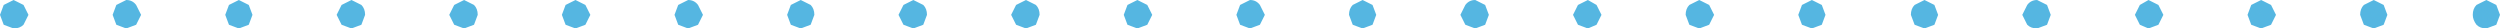 <?xml version="1.0" encoding="UTF-8" standalone="no"?>
<svg xmlns:xlink="http://www.w3.org/1999/xlink" height="1.15px" width="101.0px" xmlns="http://www.w3.org/2000/svg">
  <g transform="matrix(1, 0, 0, 1, 54.1, -8.0)">
    <path d="M46.9 8.6 L46.75 9.0 46.35 9.15 Q46.1 9.15 45.95 9.0 45.8 8.8 45.8 8.6 45.8 8.35 45.95 8.2 L46.35 8.0 46.75 8.2 46.9 8.6 M41.4 8.2 L41.8 8.0 42.2 8.2 42.35 8.6 42.2 9.0 41.8 9.15 41.4 9.0 41.25 8.6 Q41.25 8.35 41.4 8.2 M36.85 8.2 L37.25 8.0 37.65 8.2 37.85 8.6 37.65 9.0 37.25 9.15 36.85 9.0 36.7 8.6 36.85 8.2 M33.1 8.2 L33.3 8.6 33.1 9.0 32.7 9.15 32.35 9.0 32.15 8.6 32.35 8.2 32.7 8.0 33.1 8.2 M24.2 8.6 L24.05 9.0 23.65 9.15 23.25 9.0 23.1 8.6 Q23.1 8.35 23.25 8.2 L23.65 8.0 24.05 8.2 24.2 8.6 M28.6 8.2 L28.75 8.6 28.6 9.0 28.2 9.15 Q27.95 9.15 27.8 9.0 L27.6 8.6 27.8 8.2 Q27.95 8.0 28.2 8.0 L28.6 8.2 M18.7 8.2 L19.1 8.0 19.5 8.2 19.65 8.6 19.5 9.0 19.1 9.15 18.7 9.0 18.55 8.6 18.7 8.2 M14.15 8.2 L14.55 8.0 14.95 8.2 15.15 8.6 14.95 9.0 14.55 9.15 14.15 9.0 14.0 8.6 Q14.0 8.35 14.15 8.2 M10.4 8.2 L10.6 8.6 10.4 9.0 10.05 9.15 9.65 9.0 9.45 8.6 9.65 8.2 10.05 8.0 10.4 8.2 M1.5 8.6 L1.35 9.0 0.95 9.15 0.55 9.0 0.4 8.6 Q0.4 8.35 0.55 8.2 L0.95 8.0 1.35 8.2 1.5 8.6 M5.9 8.2 L6.05 8.6 5.9 9.0 5.5 9.15 5.1 9.0 4.9 8.6 5.1 8.2 Q5.25 8.0 5.5 8.0 L5.9 8.2 M-3.2 8.2 L-3.0 8.6 -3.2 9.0 -3.6 9.15 -4.0 9.0 -4.15 8.6 -4.0 8.2 -3.6 8.0 Q-3.35 8.0 -3.2 8.2 M-8.55 8.2 L-8.15 8.0 -7.75 8.2 -7.55 8.6 -7.75 9.0 -8.15 9.15 -8.55 9.0 -8.7 8.6 -8.55 8.2 M-12.25 8.2 Q-12.1 8.35 -12.1 8.6 L-12.25 9.0 -12.65 9.15 -13.05 9.0 -13.25 8.6 -13.05 8.2 -12.65 8.0 -12.25 8.2 M-22.15 8.2 L-21.75 8.0 -21.35 8.2 Q-21.2 8.35 -21.2 8.6 L-21.35 9.0 -21.75 9.15 -22.15 9.0 -22.3 8.6 -22.15 8.2 M-16.8 8.2 Q-16.65 8.35 -16.65 8.6 L-16.8 9.0 -17.2 9.15 -17.6 9.0 -17.8 8.6 -17.6 8.2 -17.2 8.0 -16.8 8.2 M-26.7 8.2 L-26.3 8.0 Q-26.05 8.0 -25.9 8.2 L-25.7 8.6 -25.9 9.0 -26.3 9.15 -26.7 9.0 -26.85 8.6 -26.7 8.2 M-31.25 8.2 L-30.85 8.0 -30.45 8.2 -30.25 8.6 -30.45 9.0 -30.85 9.15 -31.25 9.0 -31.4 8.6 -31.25 8.2 M-39.35 8.6 L-39.5 9.0 -39.9 9.15 -40.3 9.0 -40.5 8.6 -40.3 8.2 -39.9 8.0 -39.5 8.2 Q-39.35 8.35 -39.35 8.6 M-35.75 8.2 L-35.35 8.0 -34.95 8.2 Q-34.8 8.35 -34.8 8.6 L-34.95 9.0 -35.35 9.15 -35.75 9.0 -35.95 8.6 -35.75 8.2 M-44.85 8.2 L-44.45 8.0 -44.05 8.2 -43.9 8.6 -44.05 9.0 -44.45 9.15 -44.85 9.0 -45.0 8.6 -44.85 8.2 M-48.6 8.2 L-48.4 8.6 -48.6 9.0 -49.0 9.15 -49.4 9.0 -49.55 8.6 -49.4 8.2 -49.0 8.0 Q-48.75 8.0 -48.6 8.2 M-53.95 8.2 L-53.55 8.0 -53.15 8.2 -52.95 8.6 -53.15 9.0 Q-53.3 9.15 -53.55 9.15 L-53.95 9.0 -54.1 8.6 -53.95 8.2" fill="#55b6e1" fill-rule="evenodd" stroke="none"/>
  </g>
</svg>
